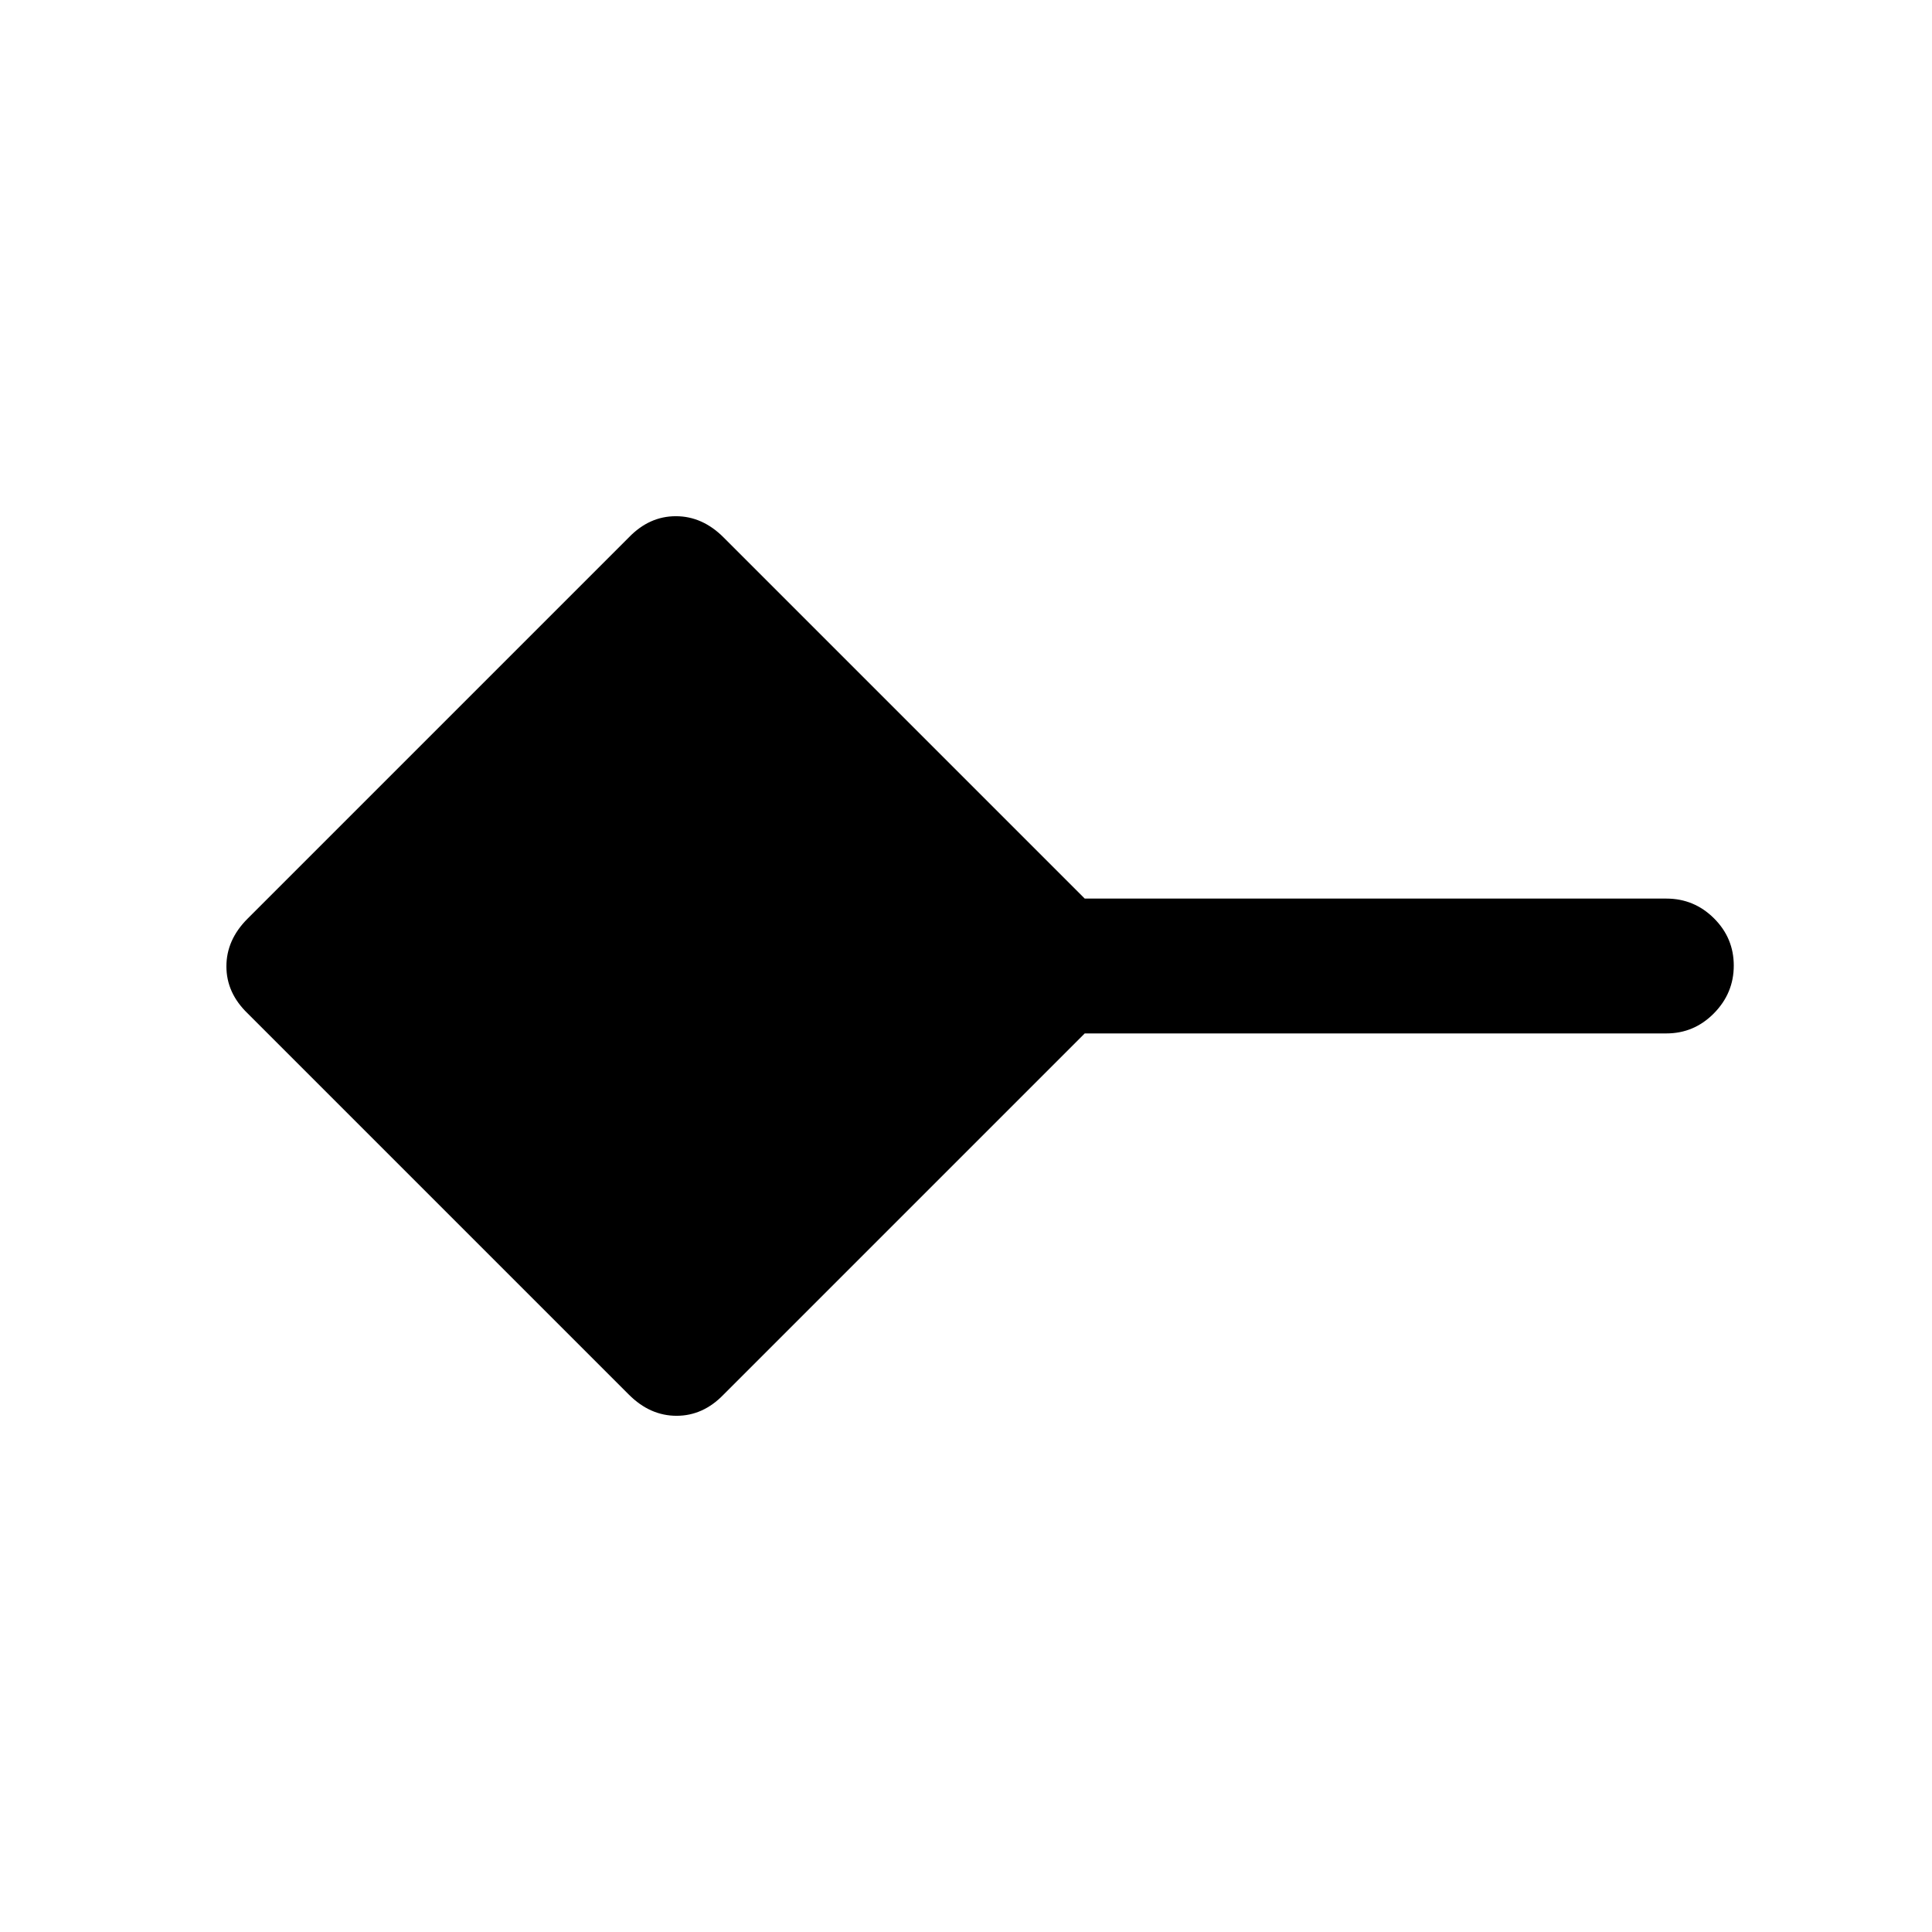 <svg xmlns="http://www.w3.org/2000/svg" height="20" viewBox="0 -960 960 960" width="20"><path d="M312.5-267 123-456.5q-10.5-10.14-10.5-23.32T123-503.5L312.5-693q10.14-10.5 23.32-10.5T359.5-693L539-513.5h289q13.8 0 23.65 9.79 9.85 9.79 9.85 23.5t-9.85 23.71q-9.85 10-23.65 10H539L359.5-267q-10.14 10.5-23.32 10.5T312.5-267Z"/></svg>